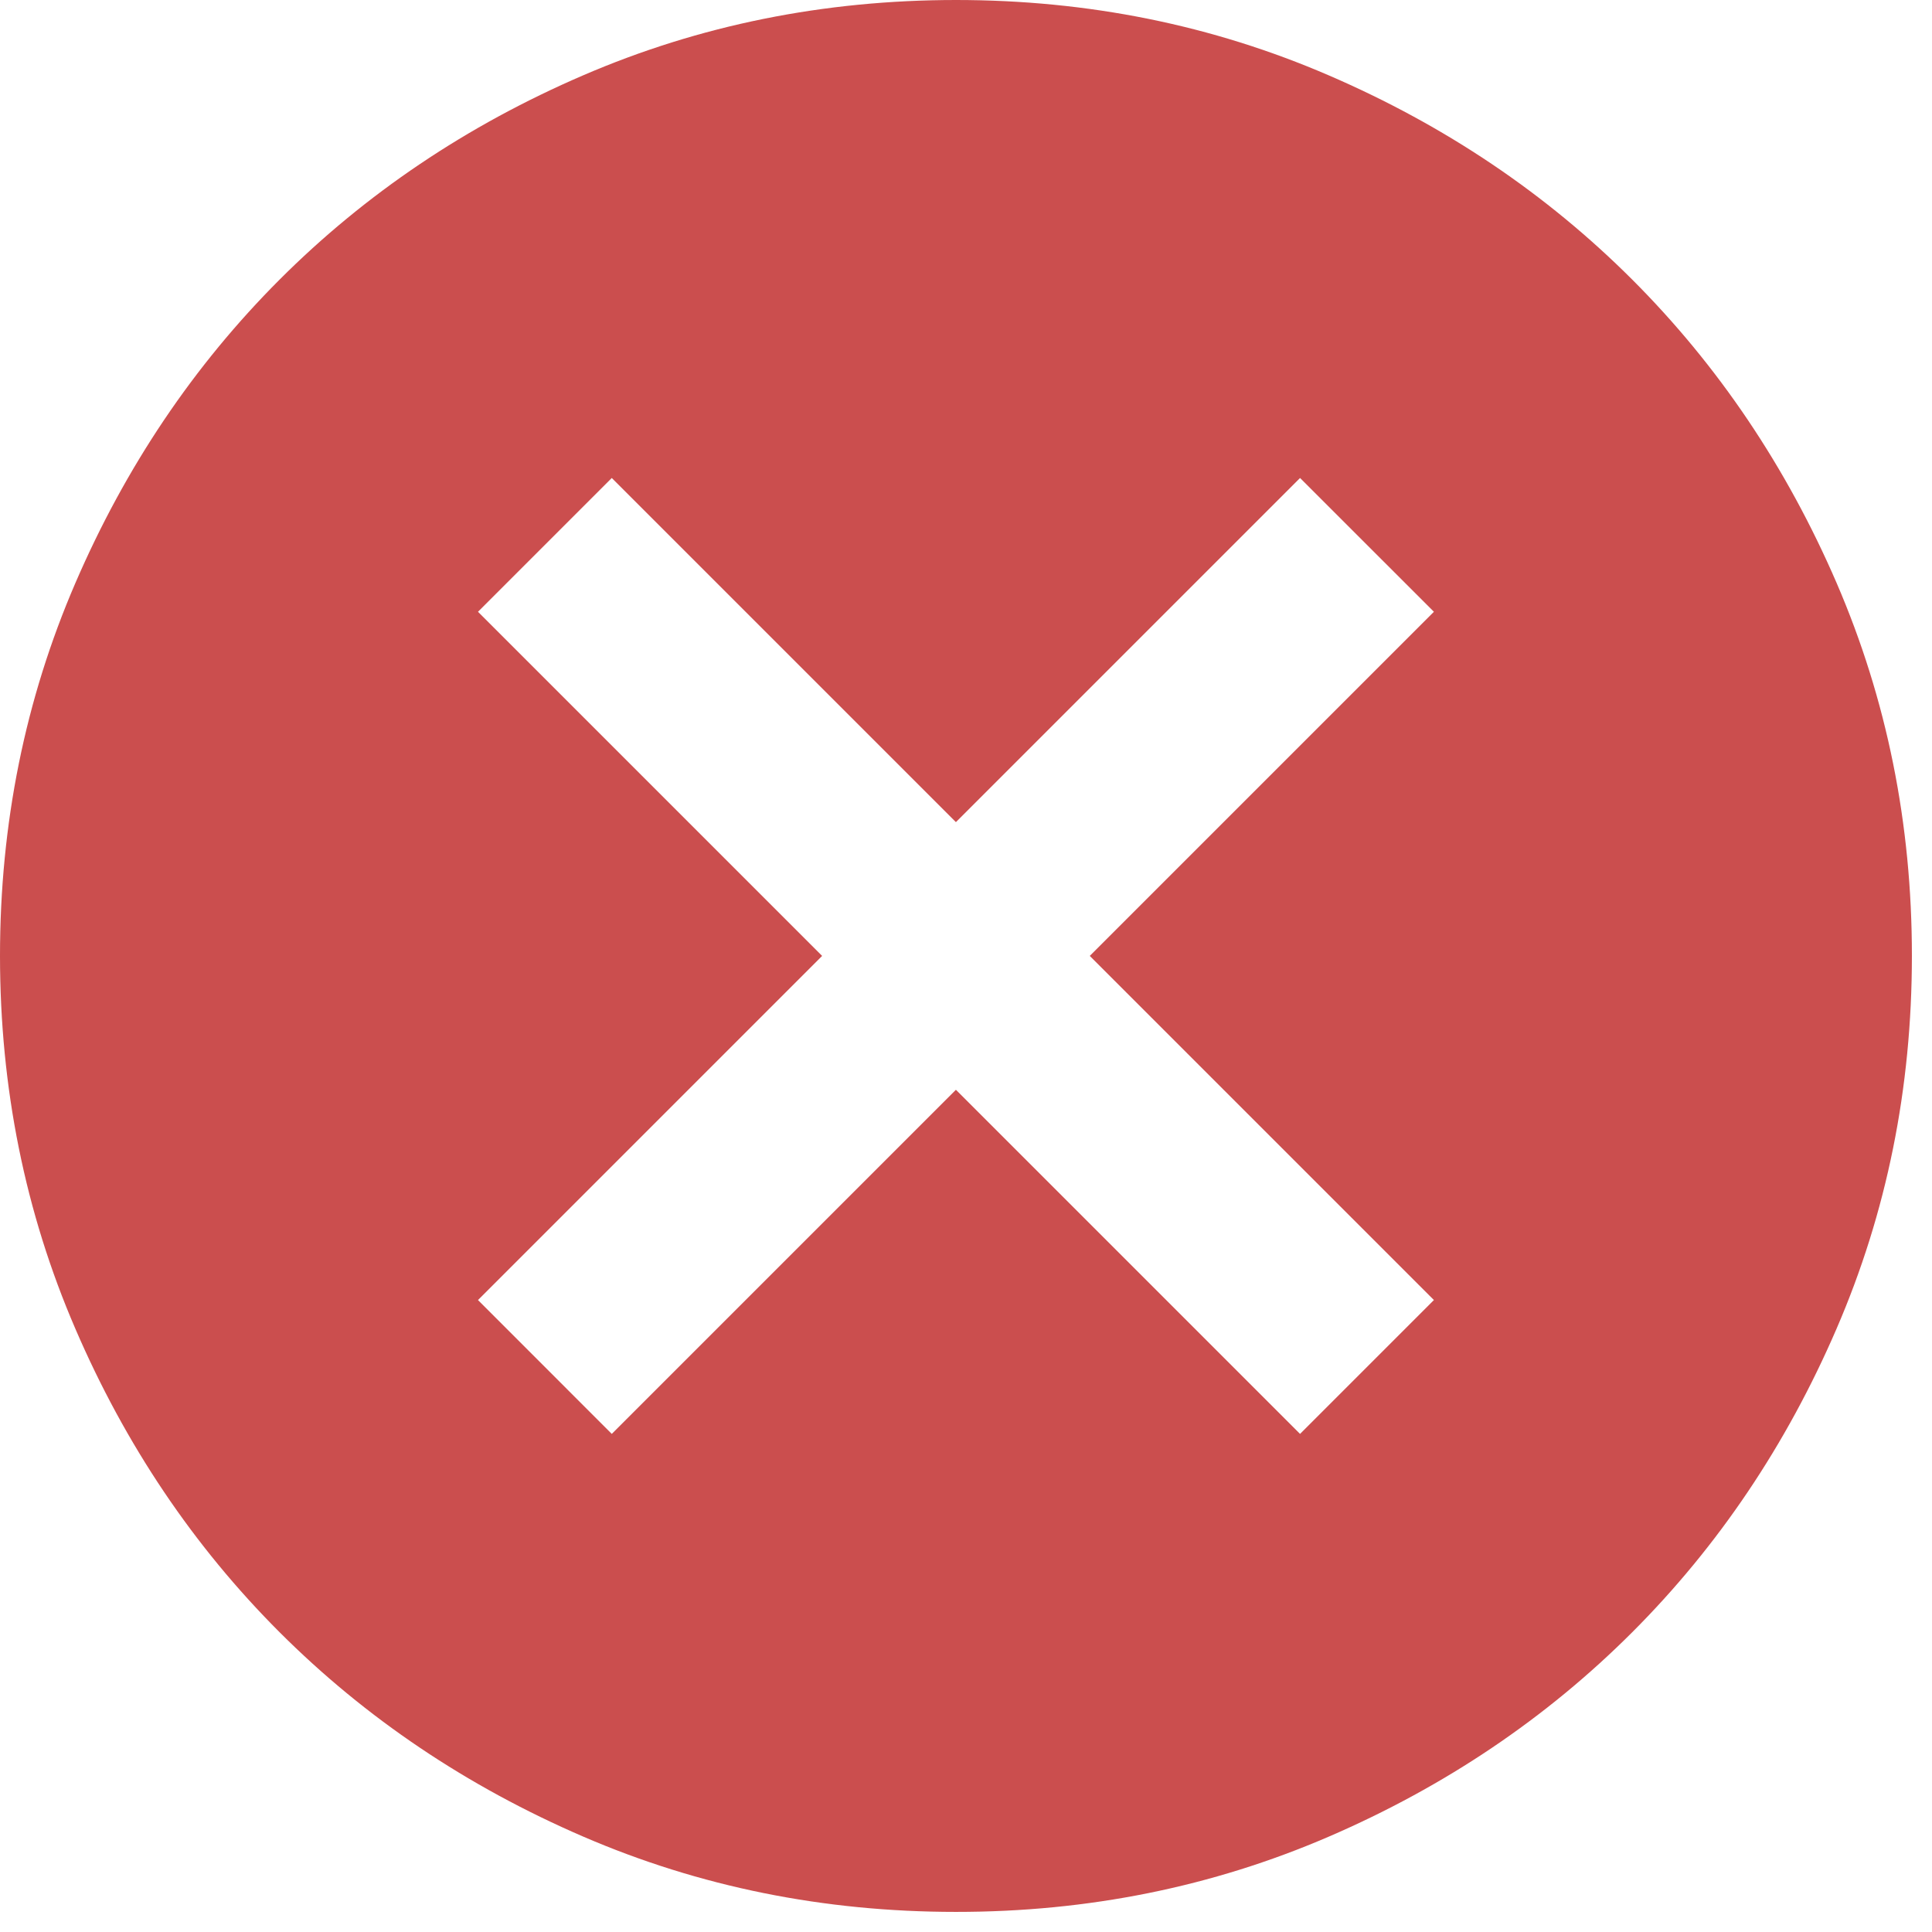 <svg width="32" height="32" viewBox="0 0 32 32" fill="none" xmlns="http://www.w3.org/2000/svg">
<path d="M10.133 23.75L15.833 18.05L21.533 23.75L23.75 21.533L18.05 15.833L23.75 10.133L21.533 7.917L15.833 13.617L10.133 7.917L7.917 10.133L13.617 15.833L7.917 21.533L10.133 23.75ZM15.833 31.667C13.643 31.667 11.585 31.251 9.658 30.419C7.732 29.587 6.056 28.459 4.631 27.035C3.206 25.61 2.078 23.935 1.248 22.008C0.417 20.082 0.001 18.024 0 15.833C0 13.643 0.416 11.585 1.248 9.658C2.079 7.732 3.207 6.056 4.631 4.631C6.056 3.206 7.732 2.078 9.658 1.248C11.585 0.417 13.643 0.001 15.833 0C18.024 0 20.082 0.416 22.008 1.248C23.935 2.079 25.61 3.207 27.035 4.631C28.46 6.056 29.589 7.732 30.421 9.658C31.252 11.585 31.668 13.643 31.667 15.833C31.667 18.024 31.251 20.082 30.419 22.008C29.587 23.935 28.459 25.61 27.035 27.035C25.61 28.46 23.935 29.589 22.008 30.421C20.082 31.252 18.024 31.668 15.833 31.667Z" fill="#CB4E4E"/>
</svg>
